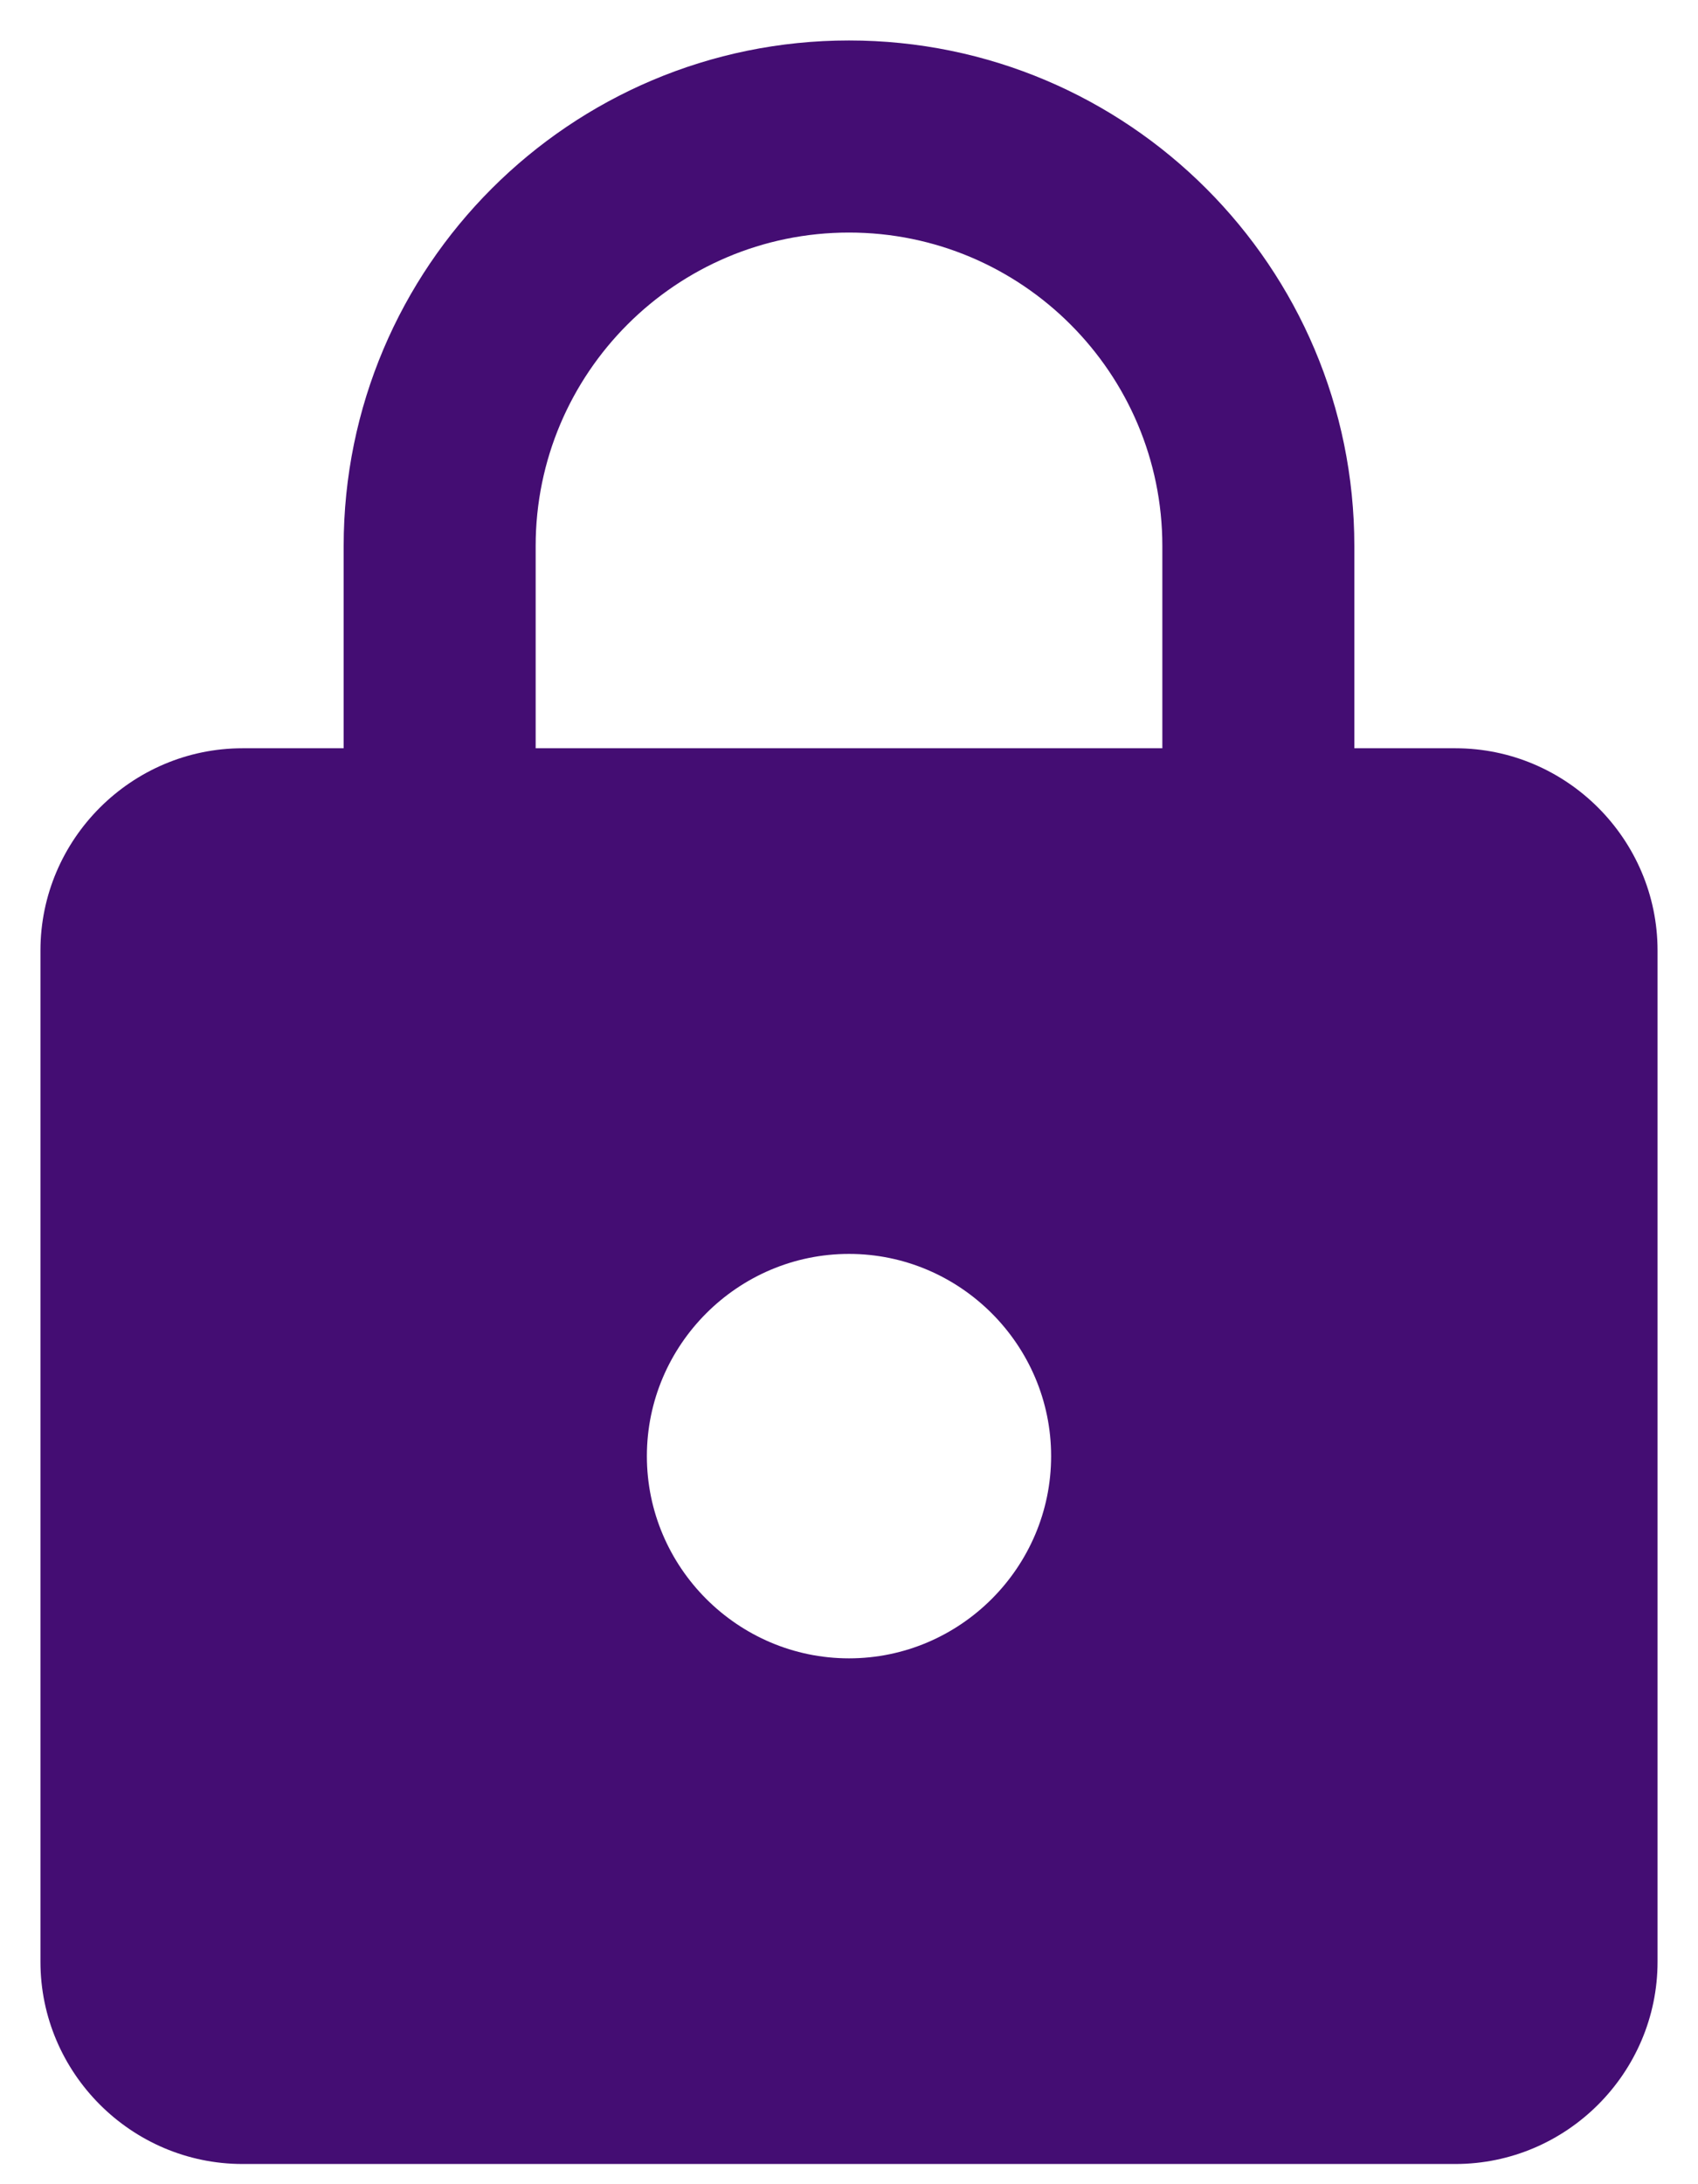 <svg width="28" height="36" viewBox="0 0 28 36" fill="none" xmlns="http://www.w3.org/2000/svg">
<path d="M24 12.333H22.333V9C22.333 4.4 18.6 0.667 14 0.667C9.4 0.667 5.667 4.4 5.667 9V12.333H4C2.167 12.333 0.667 13.833 0.667 15.667V32.333C0.667 34.167 2.167 35.667 4 35.667H24C25.833 35.667 27.333 34.167 27.333 32.333V15.667C27.333 13.833 25.833 12.333 24 12.333ZM14 27.333C12.167 27.333 10.667 25.833 10.667 24C10.667 22.167 12.167 20.667 14 20.667C15.833 20.667 17.333 22.167 17.333 24C17.333 25.833 15.833 27.333 14 27.333ZM19.167 12.333H8.833V9C8.833 6.15 11.15 3.833 14 3.833C16.85 3.833 19.167 6.15 19.167 9V12.333Z" fill="#440D73"/>
</svg>
